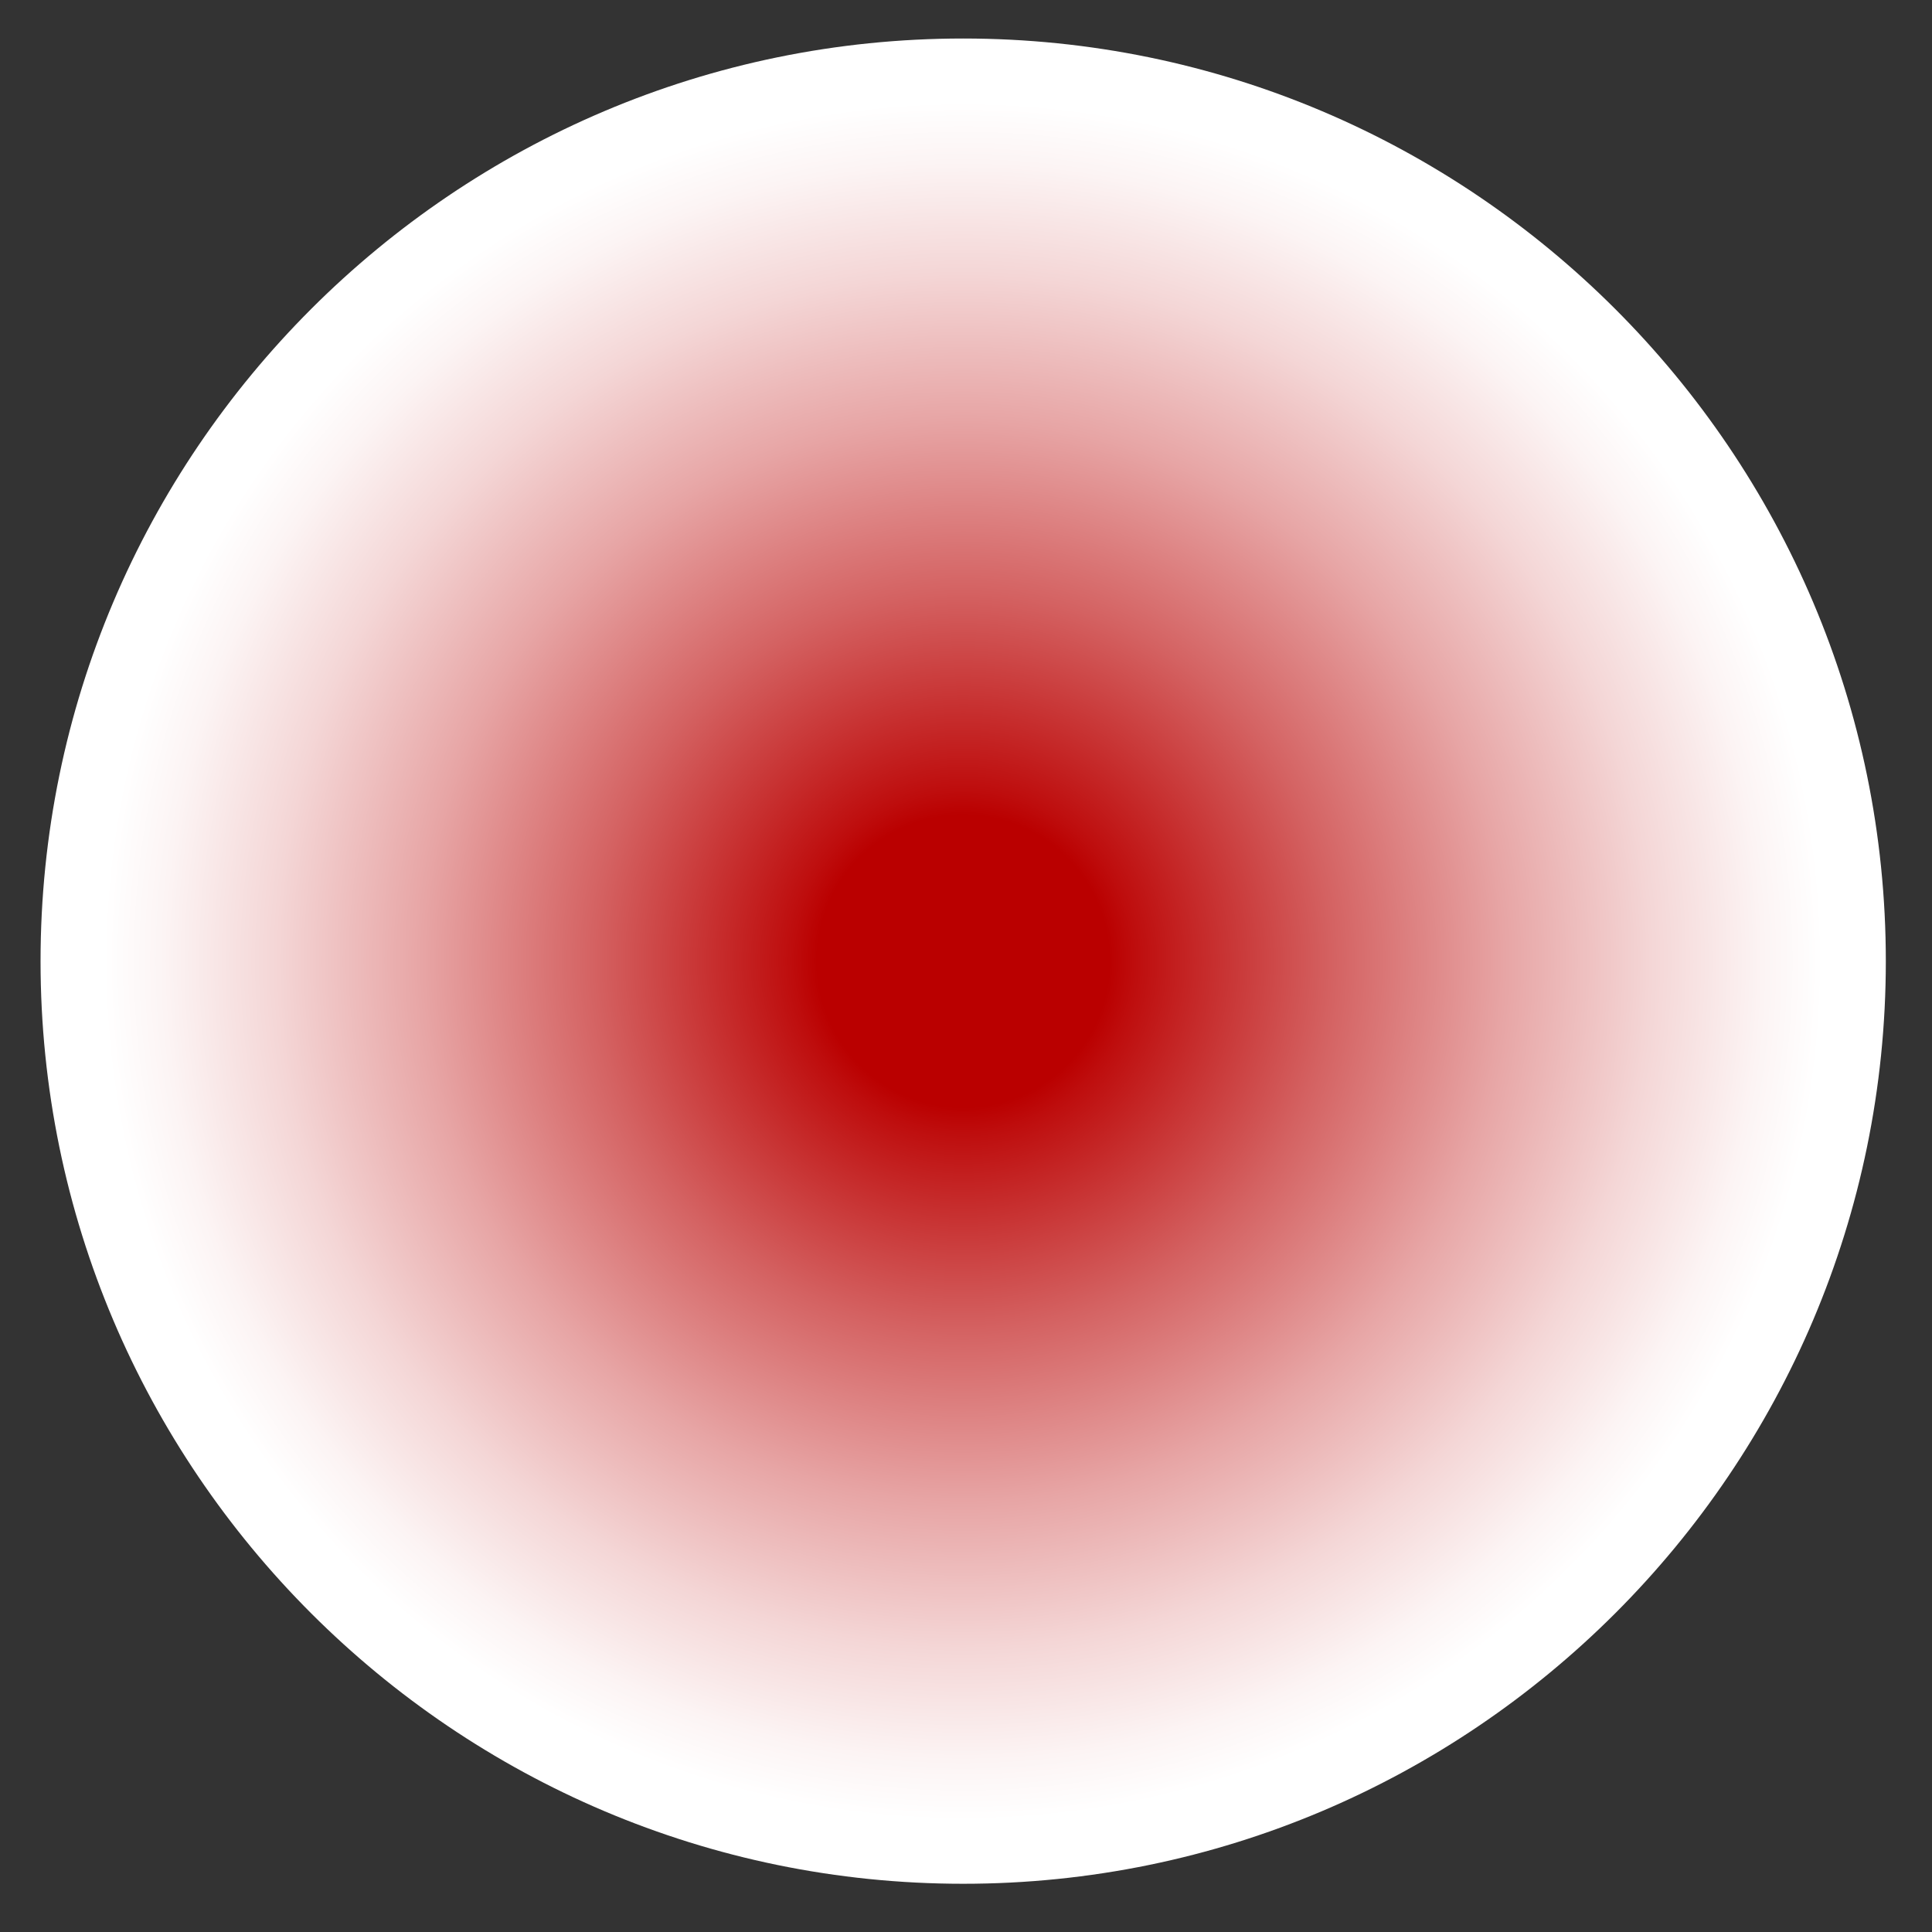 <?xml version="1.0" encoding="UTF-8"?>
<svg xmlns="http://www.w3.org/2000/svg" xmlns:xlink="http://www.w3.org/1999/xlink" contentScriptType="text/ecmascript" width="180" baseProfile="tiny" zoomAndPan="magnify" contentStyleType="text/css" viewBox="0 0 180 180" height="180" preserveAspectRatio="xMidYMid meet" version="1.1">
    <rect x="0" y="0" width="180" height="180" fill="#333333" stroke="none"/>
    <radialGradient gradientTransform="matrix(1 0 0 -1 0.138 178.835)" gradientUnits="userSpaceOnUse" xlink:type="simple" r="80.08" xlink:actuate="onLoad" cx="89.601" id="XMLID_2_" cy="89.288" xlink:show="other">
        <stop stop-color="#ba0000" offset="0"/>
        <stop stop-color="#ba0000" offset="0.17"/>
        <stop stop-color="#be0d0d" offset="0.2"/>
        <stop stop-color="#d46262" offset="0.43"/>
        <stop stop-color="#e7a5a5" offset="0.63"/>
        <stop stop-color="#f4d6d6" offset="0.8"/>
        <stop stop-color="#fcf4f4" offset="0.93"/>
        <stop stop-color="#ffffff" offset="1"/>
    </radialGradient>
    <path fill="url(#XMLID_2_)" d="M 3.778 89.549 C 3.778 136.947 42.34 175.507 89.738 175.507 C 137.137 175.507 175.698 136.946 175.698 89.549 C 175.698 42.151 137.136 3.588 89.738 3.588 C 42.34 3.588 3.778 42.15 3.778 89.549 z "/>
</svg>
